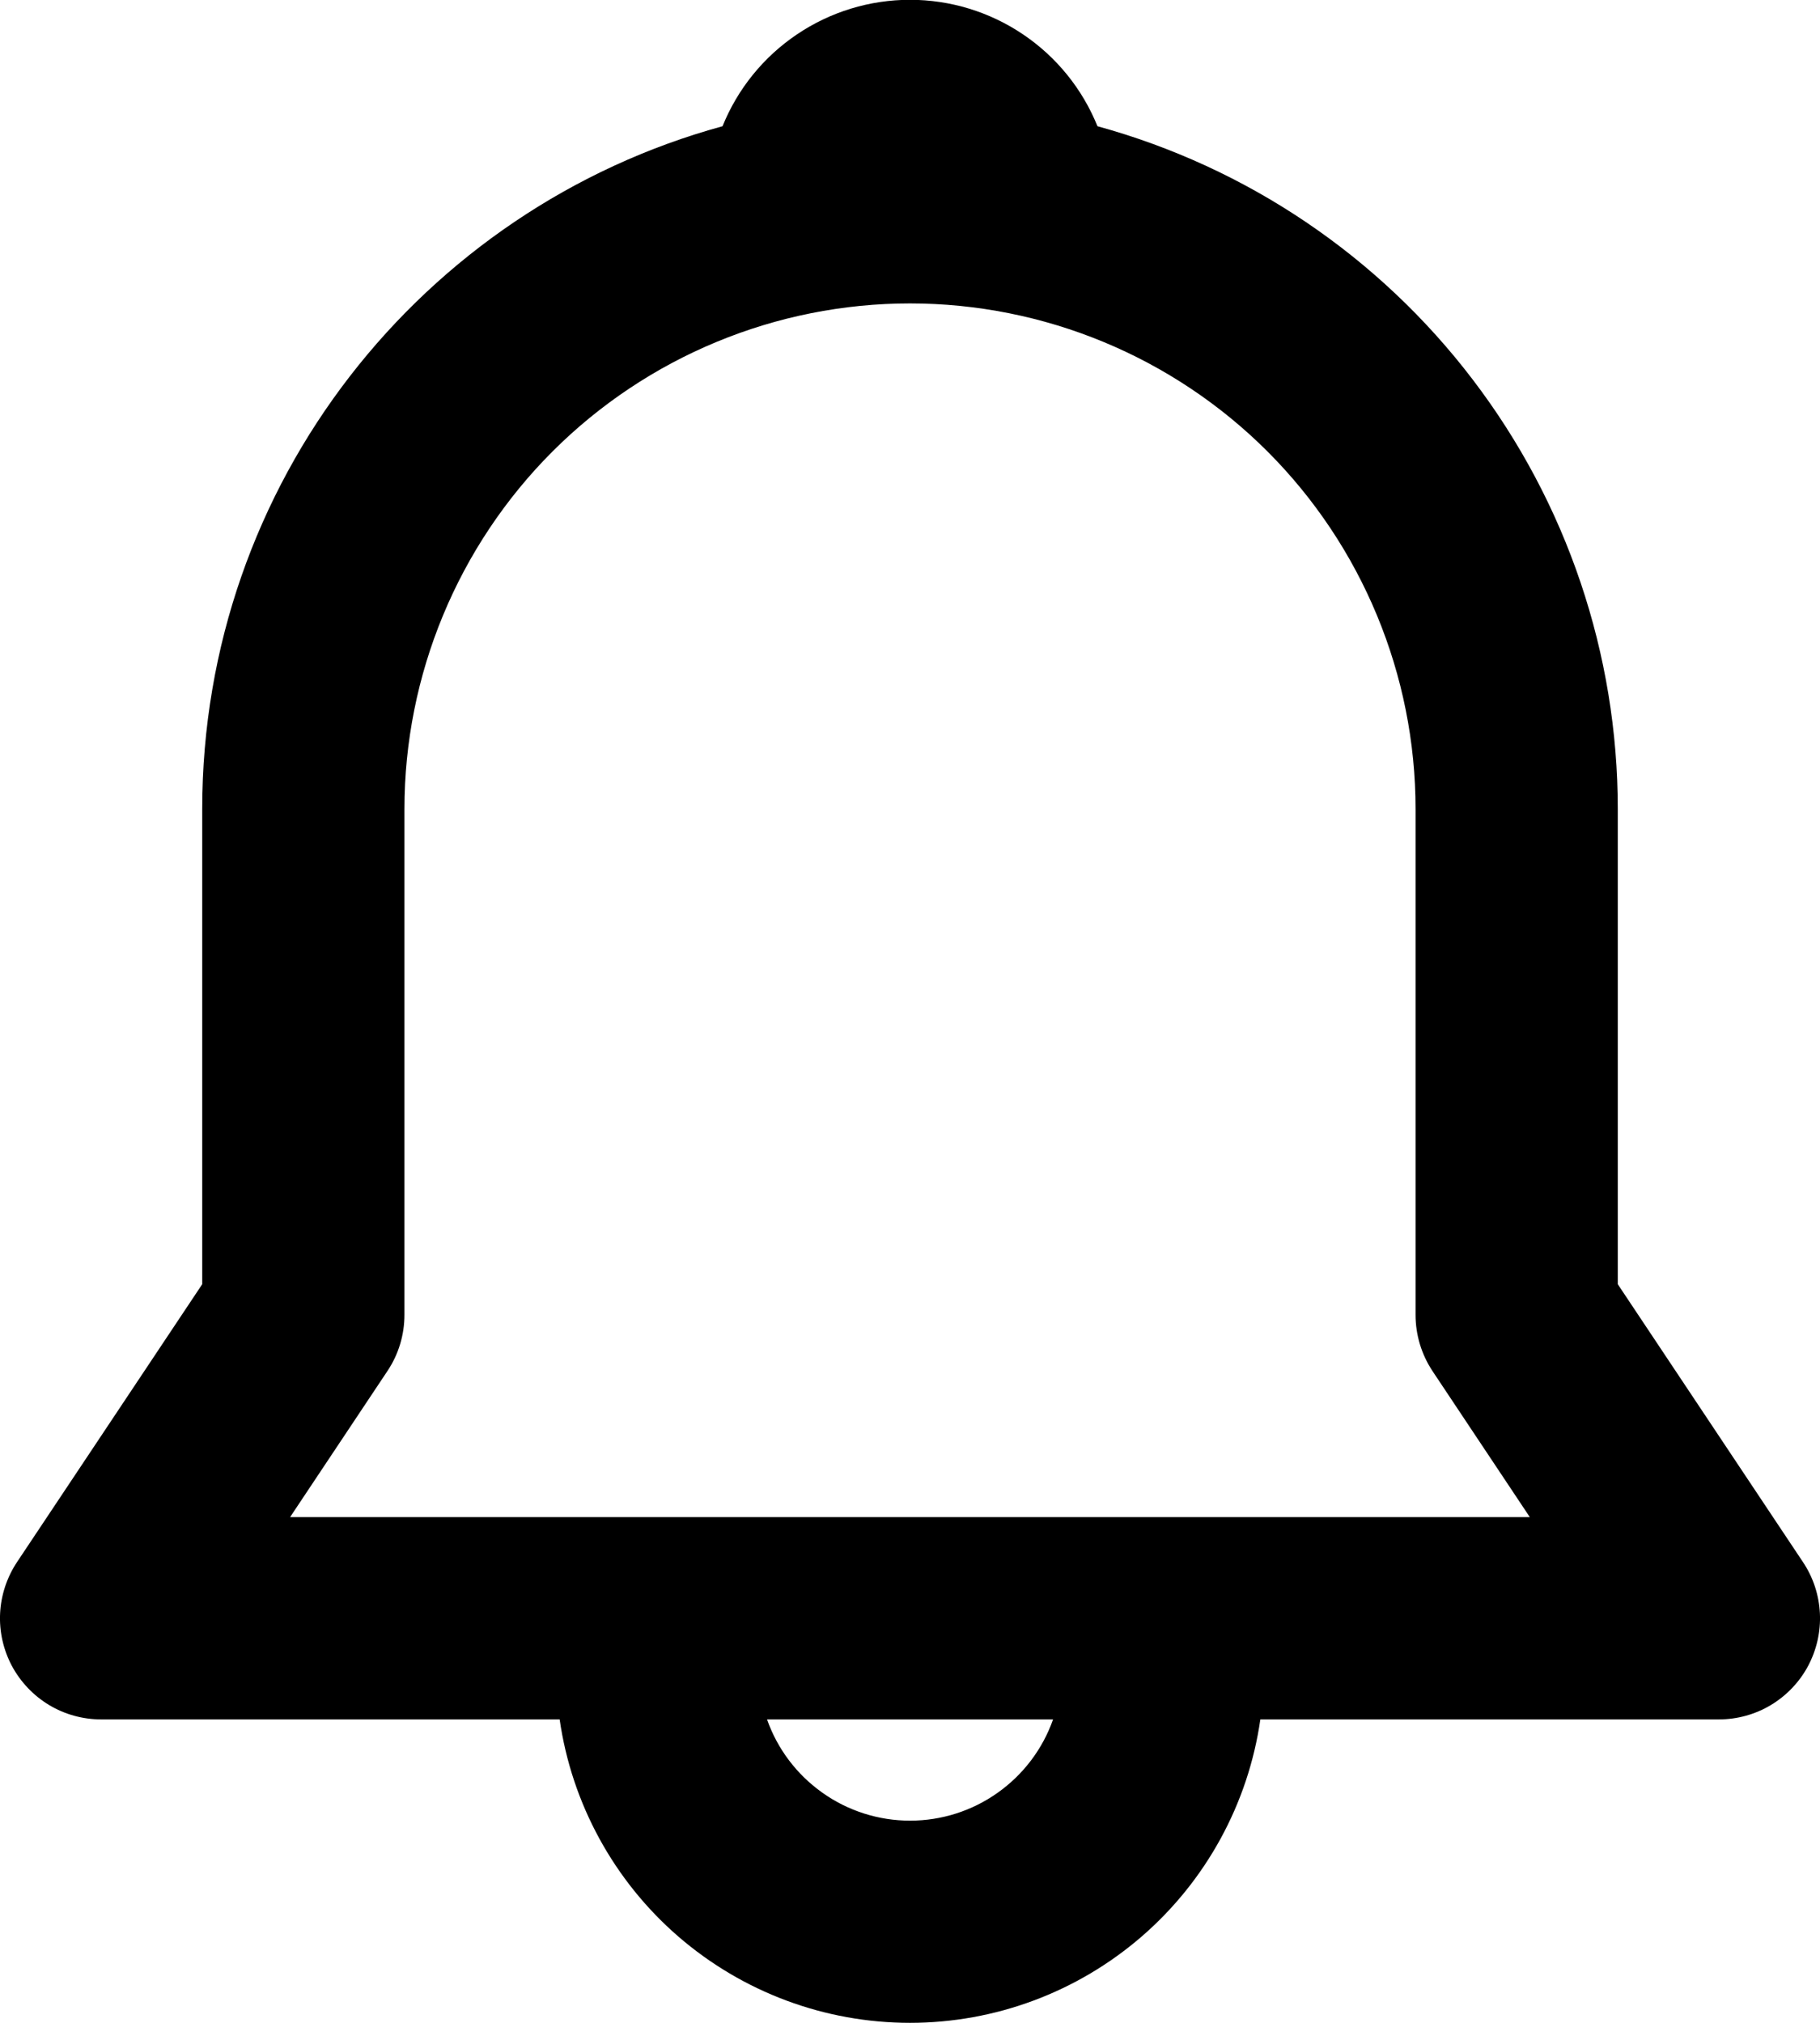 <svg width="18" height="20" viewBox="0 0 18 20" fill="none" xmlns="http://www.w3.org/2000/svg">
<path d="M7.146 1.248C7.295 0.879 7.552 0.562 7.882 0.34C8.212 0.117 8.602 -0.002 9 -0.002C9.398 -0.002 9.788 0.117 10.118 0.34C10.448 0.562 10.705 0.879 10.854 1.248C12.333 1.654 13.638 2.535 14.567 3.755C15.497 4.975 16 6.466 16 8V12.697L17.832 15.445C17.933 15.596 17.99 15.771 17.999 15.951C18.008 16.132 17.967 16.312 17.882 16.472C17.797 16.631 17.669 16.765 17.514 16.858C17.359 16.951 17.181 17 17 17H12.465C12.345 17.833 11.928 18.595 11.292 19.146C10.655 19.697 9.842 20 9 20C8.158 20 7.345 19.697 6.708 19.146C6.072 18.595 5.655 17.833 5.535 17H1C0.819 17 0.641 16.951 0.486 16.858C0.331 16.765 0.204 16.631 0.118 16.472C0.033 16.312 -0.008 16.132 0.001 15.951C0.01 15.771 0.068 15.596 0.168 15.445L2 12.697V8C2 4.776 4.18 2.06 7.146 1.248ZM7.586 17C7.689 17.293 7.881 17.546 8.134 17.725C8.387 17.905 8.69 18.001 9.001 18.001C9.311 18.001 9.614 17.905 9.867 17.725C10.12 17.546 10.312 17.293 10.415 17H7.586ZM9 3C7.674 3 6.402 3.527 5.464 4.464C4.527 5.402 4 6.674 4 8V13C4 13.197 3.942 13.391 3.832 13.555L2.869 15H15.13L14.167 13.555C14.058 13.39 14 13.197 14 13V8C14 6.674 13.473 5.402 12.536 4.464C11.598 3.527 10.326 3 9 3Z" fill="black"/>
</svg>
